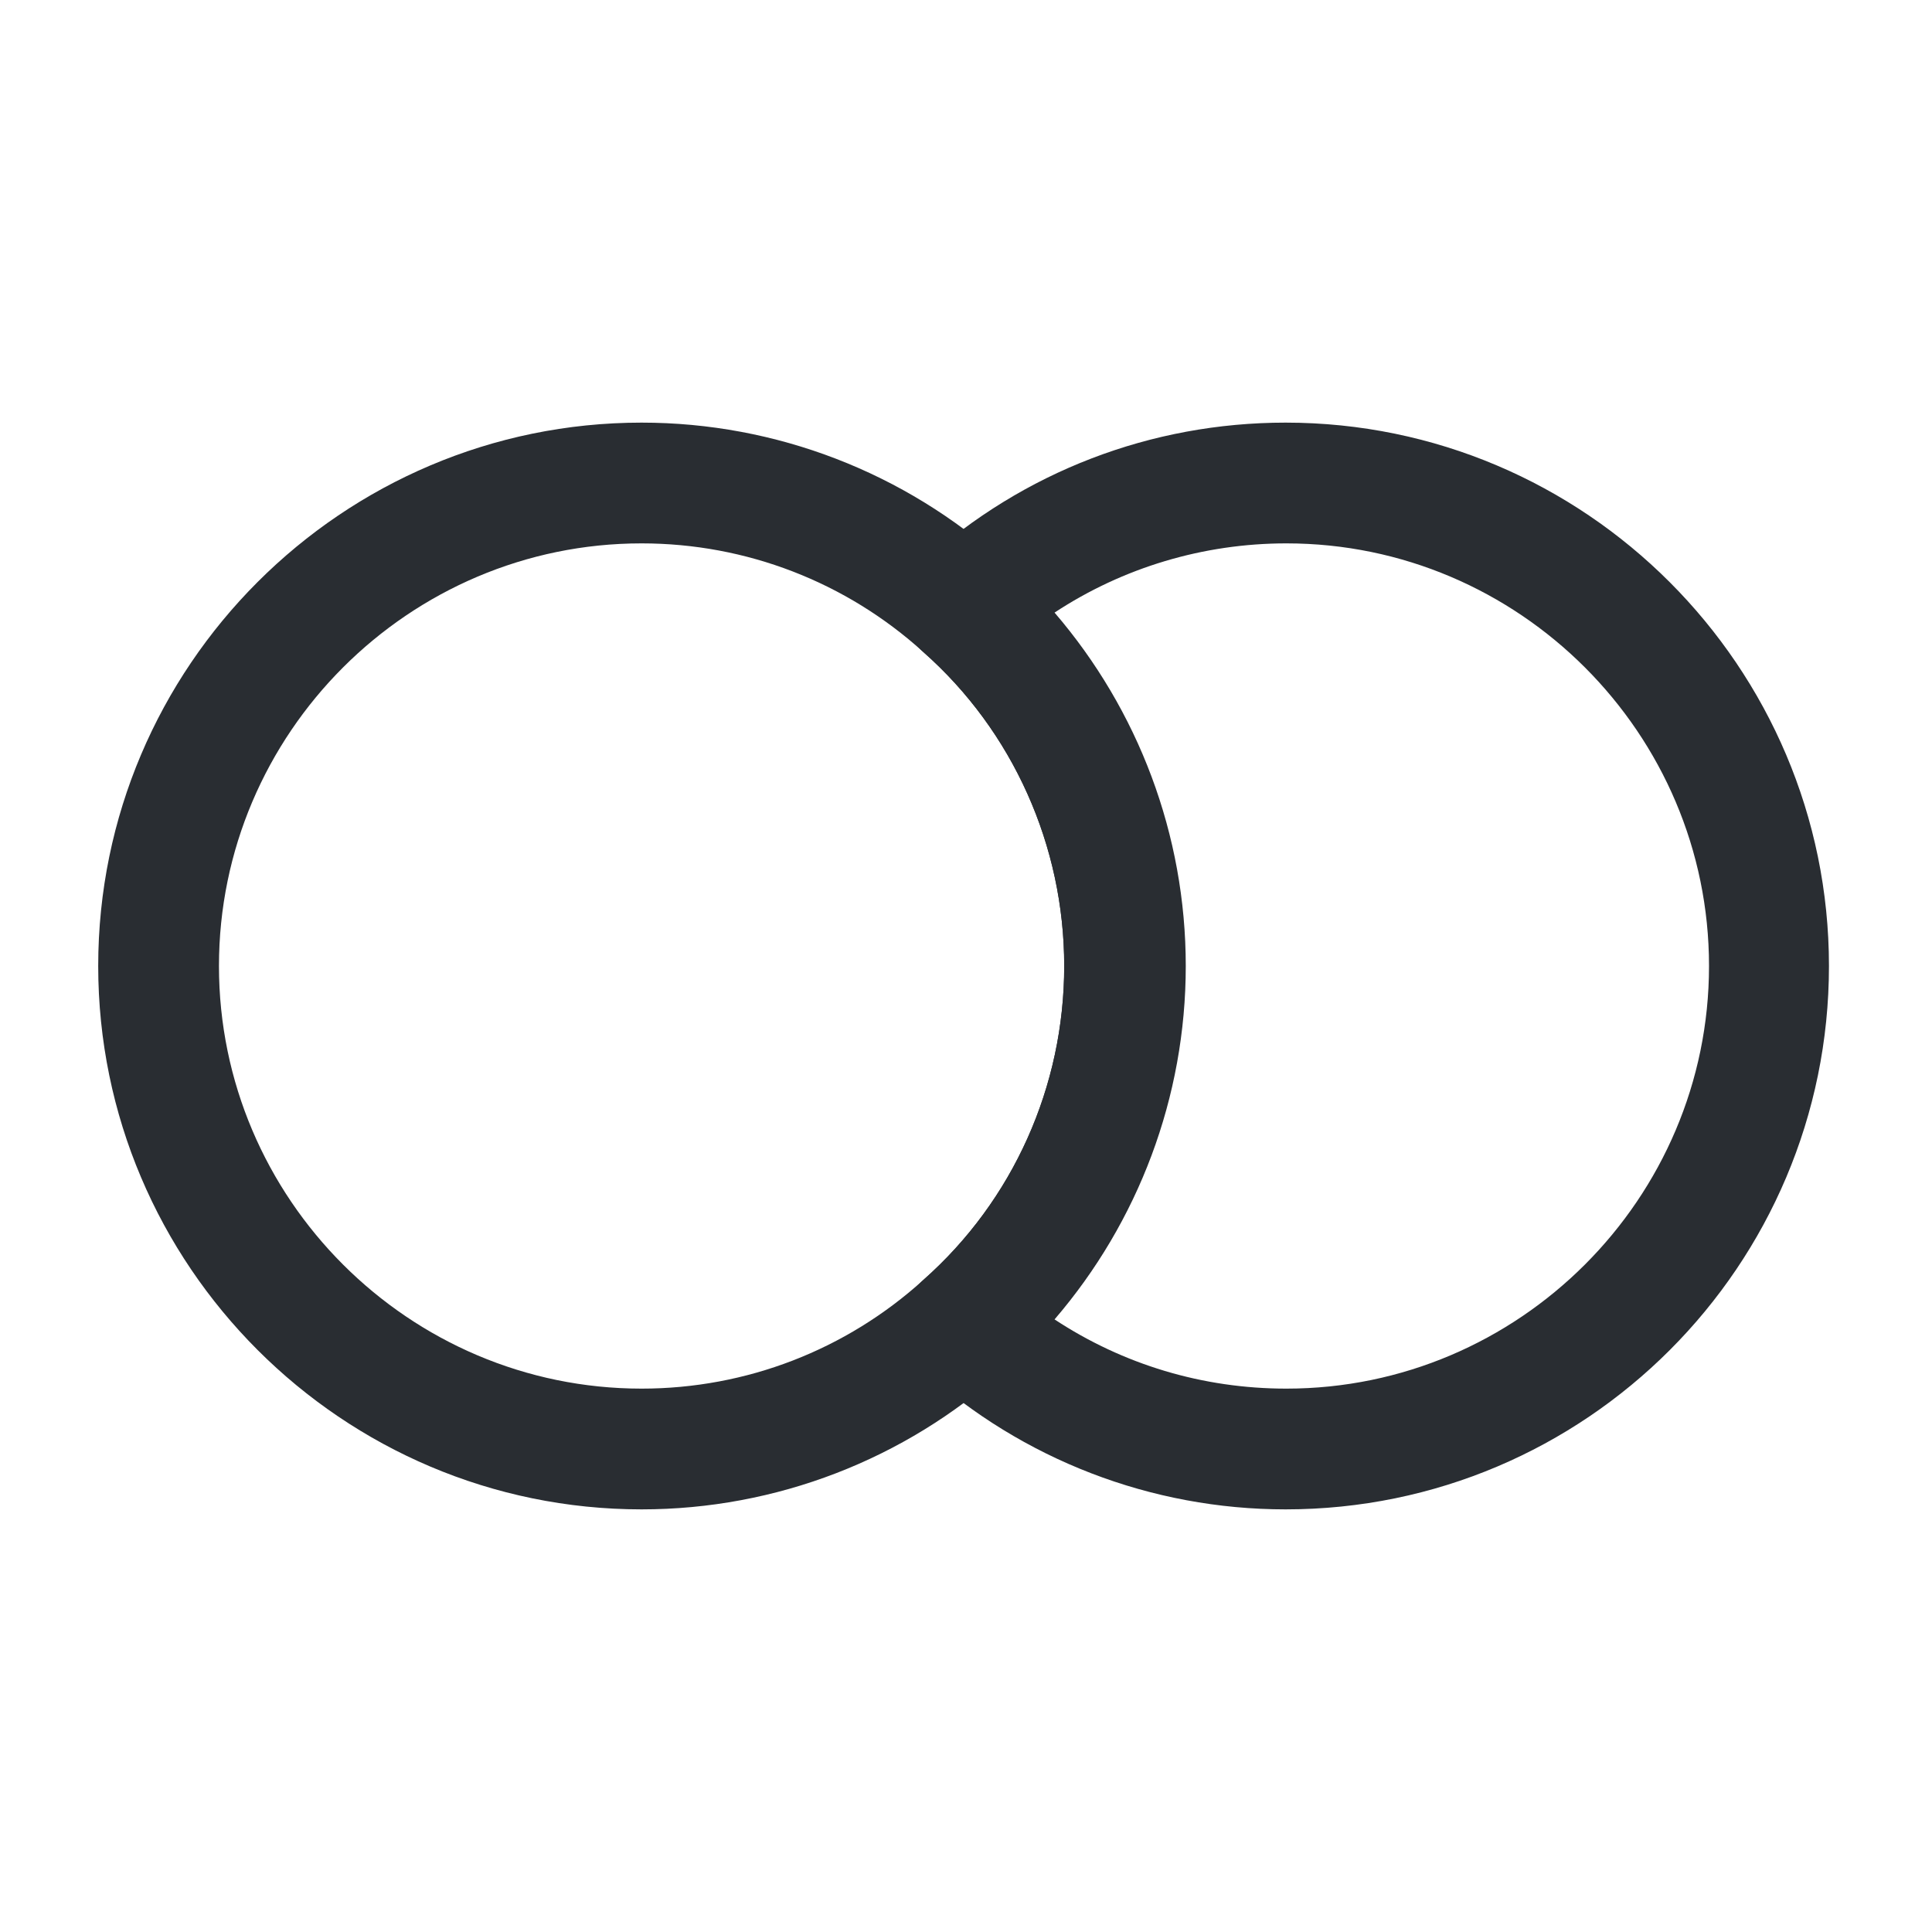 <svg width="24" height="24" viewBox="0 0 24 24" fill="none" xmlns="http://www.w3.org/2000/svg">
<path d="M15.97 18.75C14.3 18.75 12.7 18.13 11.47 17.02C11.31 16.88 11.22 16.67 11.22 16.46C11.22 16.25 11.31 16.04 11.47 15.9C12.58 14.92 13.22 13.5 13.22 12C13.22 10.5 12.58 9.08 11.47 8.1C11.31 7.96 11.22 7.76 11.22 7.54C11.22 7.33 11.31 7.12 11.47 6.98C12.71 5.86 14.3 5.25 15.97 5.25C19.69 5.25 22.72 8.28 22.72 12C22.72 15.72 19.7 18.75 15.97 18.75ZM13.1 16.39C13.95 16.95 14.94 17.25 15.98 17.25C18.87 17.25 21.23 14.89 21.23 12C21.23 9.11 18.87 6.75 15.98 6.75C14.95 6.75 13.95 7.05 13.1 7.61C14.14 8.82 14.73 10.37 14.73 12C14.73 13.63 14.14 15.18 13.1 16.39Z" fill="#292D32"/>
<path d="M7.97 18.75C4.25 18.75 1.22 15.72 1.22 12C1.22 8.28 4.25 5.25 7.97 5.25C9.64 5.25 11.24 5.87 12.47 6.98C13.89 8.24 14.72 10.07 14.72 12C14.72 13.93 13.9 15.75 12.47 17.02C11.24 18.13 9.64 18.75 7.97 18.75ZM7.97 6.75C5.08 6.75 2.72 9.11 2.72 12C2.72 14.89 5.08 17.25 7.97 17.25C9.27 17.25 10.51 16.77 11.47 15.9C12.59 14.91 13.22 13.49 13.22 12C13.22 10.51 12.58 9.08 11.47 8.1C10.51 7.23 9.27 6.75 7.97 6.75Z" fill="#292D32"/>
</svg>
